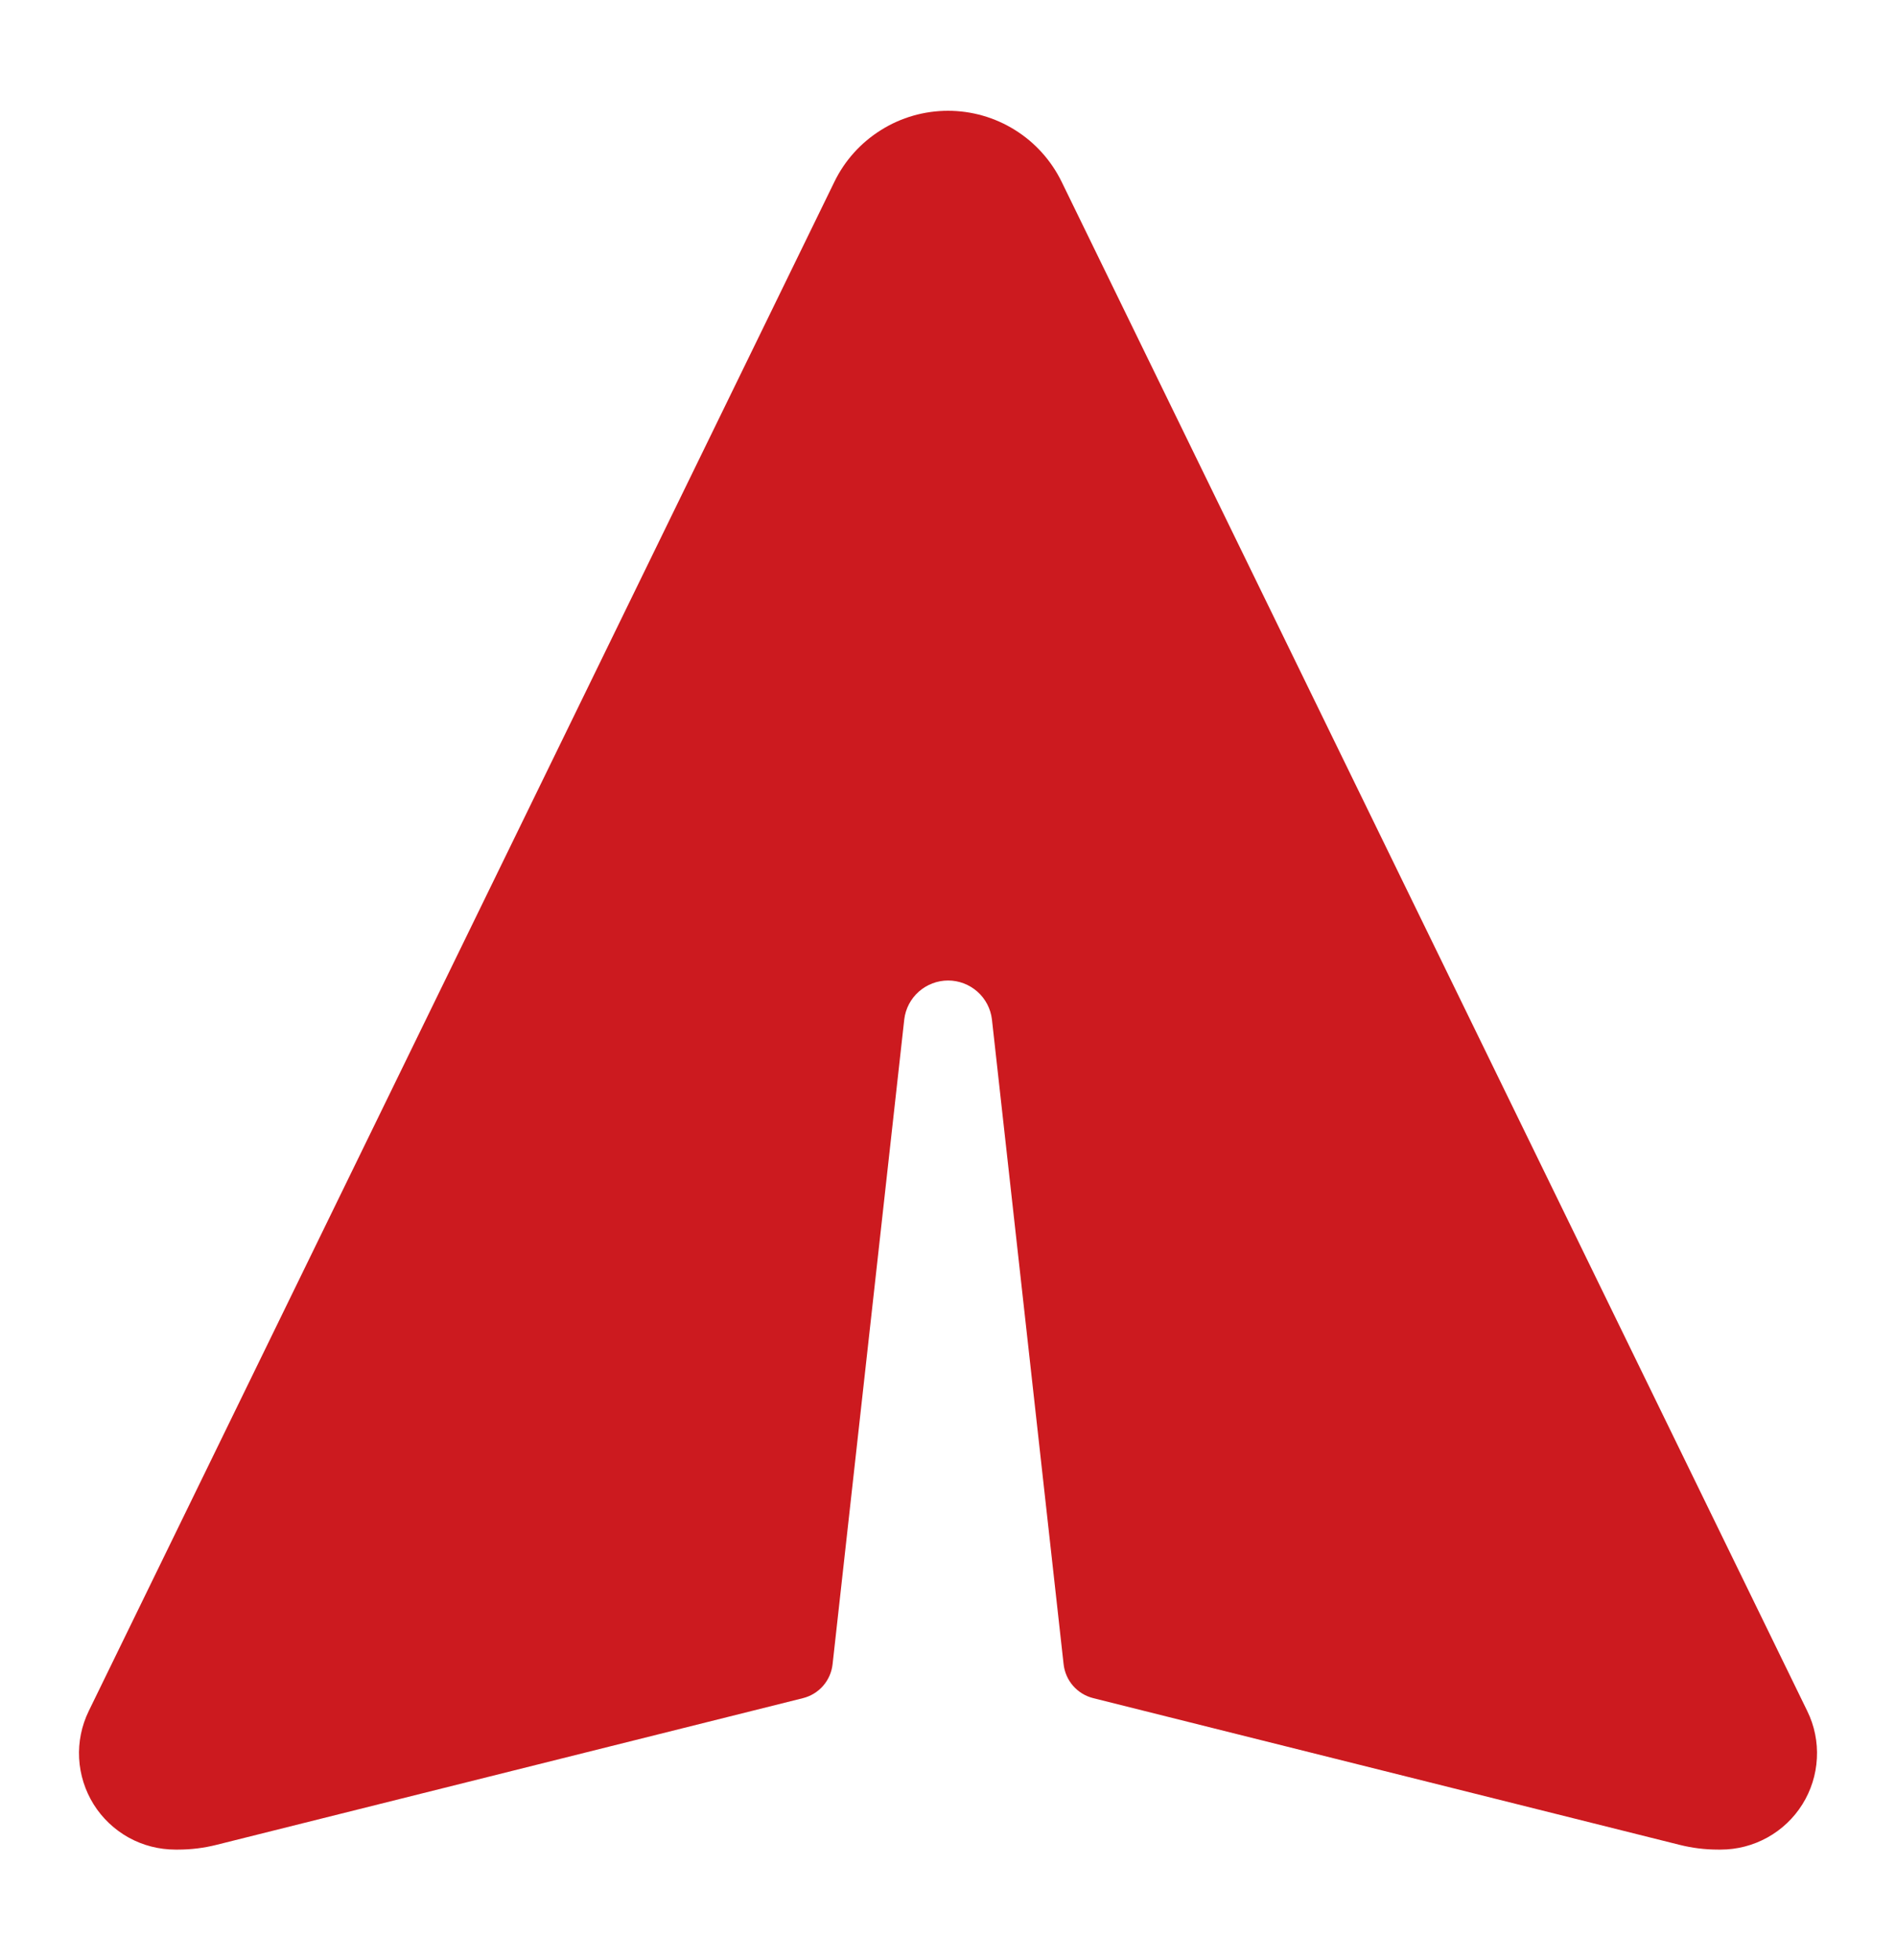 <svg xmlns="http://www.w3.org/2000/svg" width="30" height="31" viewBox="0 0 30 31" fill="none">
    <path
        d="M13.203 2.874L1.404 27.059C1.291 27.291 1.238 27.549 1.252 27.807C1.266 28.065 1.345 28.315 1.482 28.535C1.619 28.754 1.81 28.934 2.036 29.06C2.262 29.185 2.517 29.25 2.775 29.25H2.819C3.023 29.25 3.227 29.225 3.425 29.175L12.705 26.855C12.829 26.824 12.94 26.756 13.024 26.66C13.108 26.564 13.16 26.444 13.174 26.317L14.308 16.121C14.328 15.952 14.41 15.795 14.538 15.682C14.666 15.569 14.831 15.506 15.002 15.506C15.172 15.506 15.337 15.569 15.465 15.682C15.593 15.795 15.675 15.952 15.695 16.121L16.829 26.317C16.843 26.444 16.895 26.564 16.979 26.66C17.063 26.756 17.174 26.824 17.298 26.855L26.576 29.175C26.775 29.225 26.978 29.25 27.183 29.25H27.227C27.485 29.25 27.739 29.184 27.965 29.059C28.191 28.934 28.382 28.753 28.519 28.534C28.656 28.315 28.735 28.064 28.748 27.806C28.762 27.548 28.71 27.291 28.596 27.059L16.798 2.875C16.633 2.538 16.378 2.254 16.06 2.056C15.742 1.857 15.375 1.752 15 1.752C14.626 1.752 14.258 1.857 13.941 2.056C13.623 2.254 13.367 2.537 13.203 2.874Z"
        fill="#cc1a1f" />
</svg>